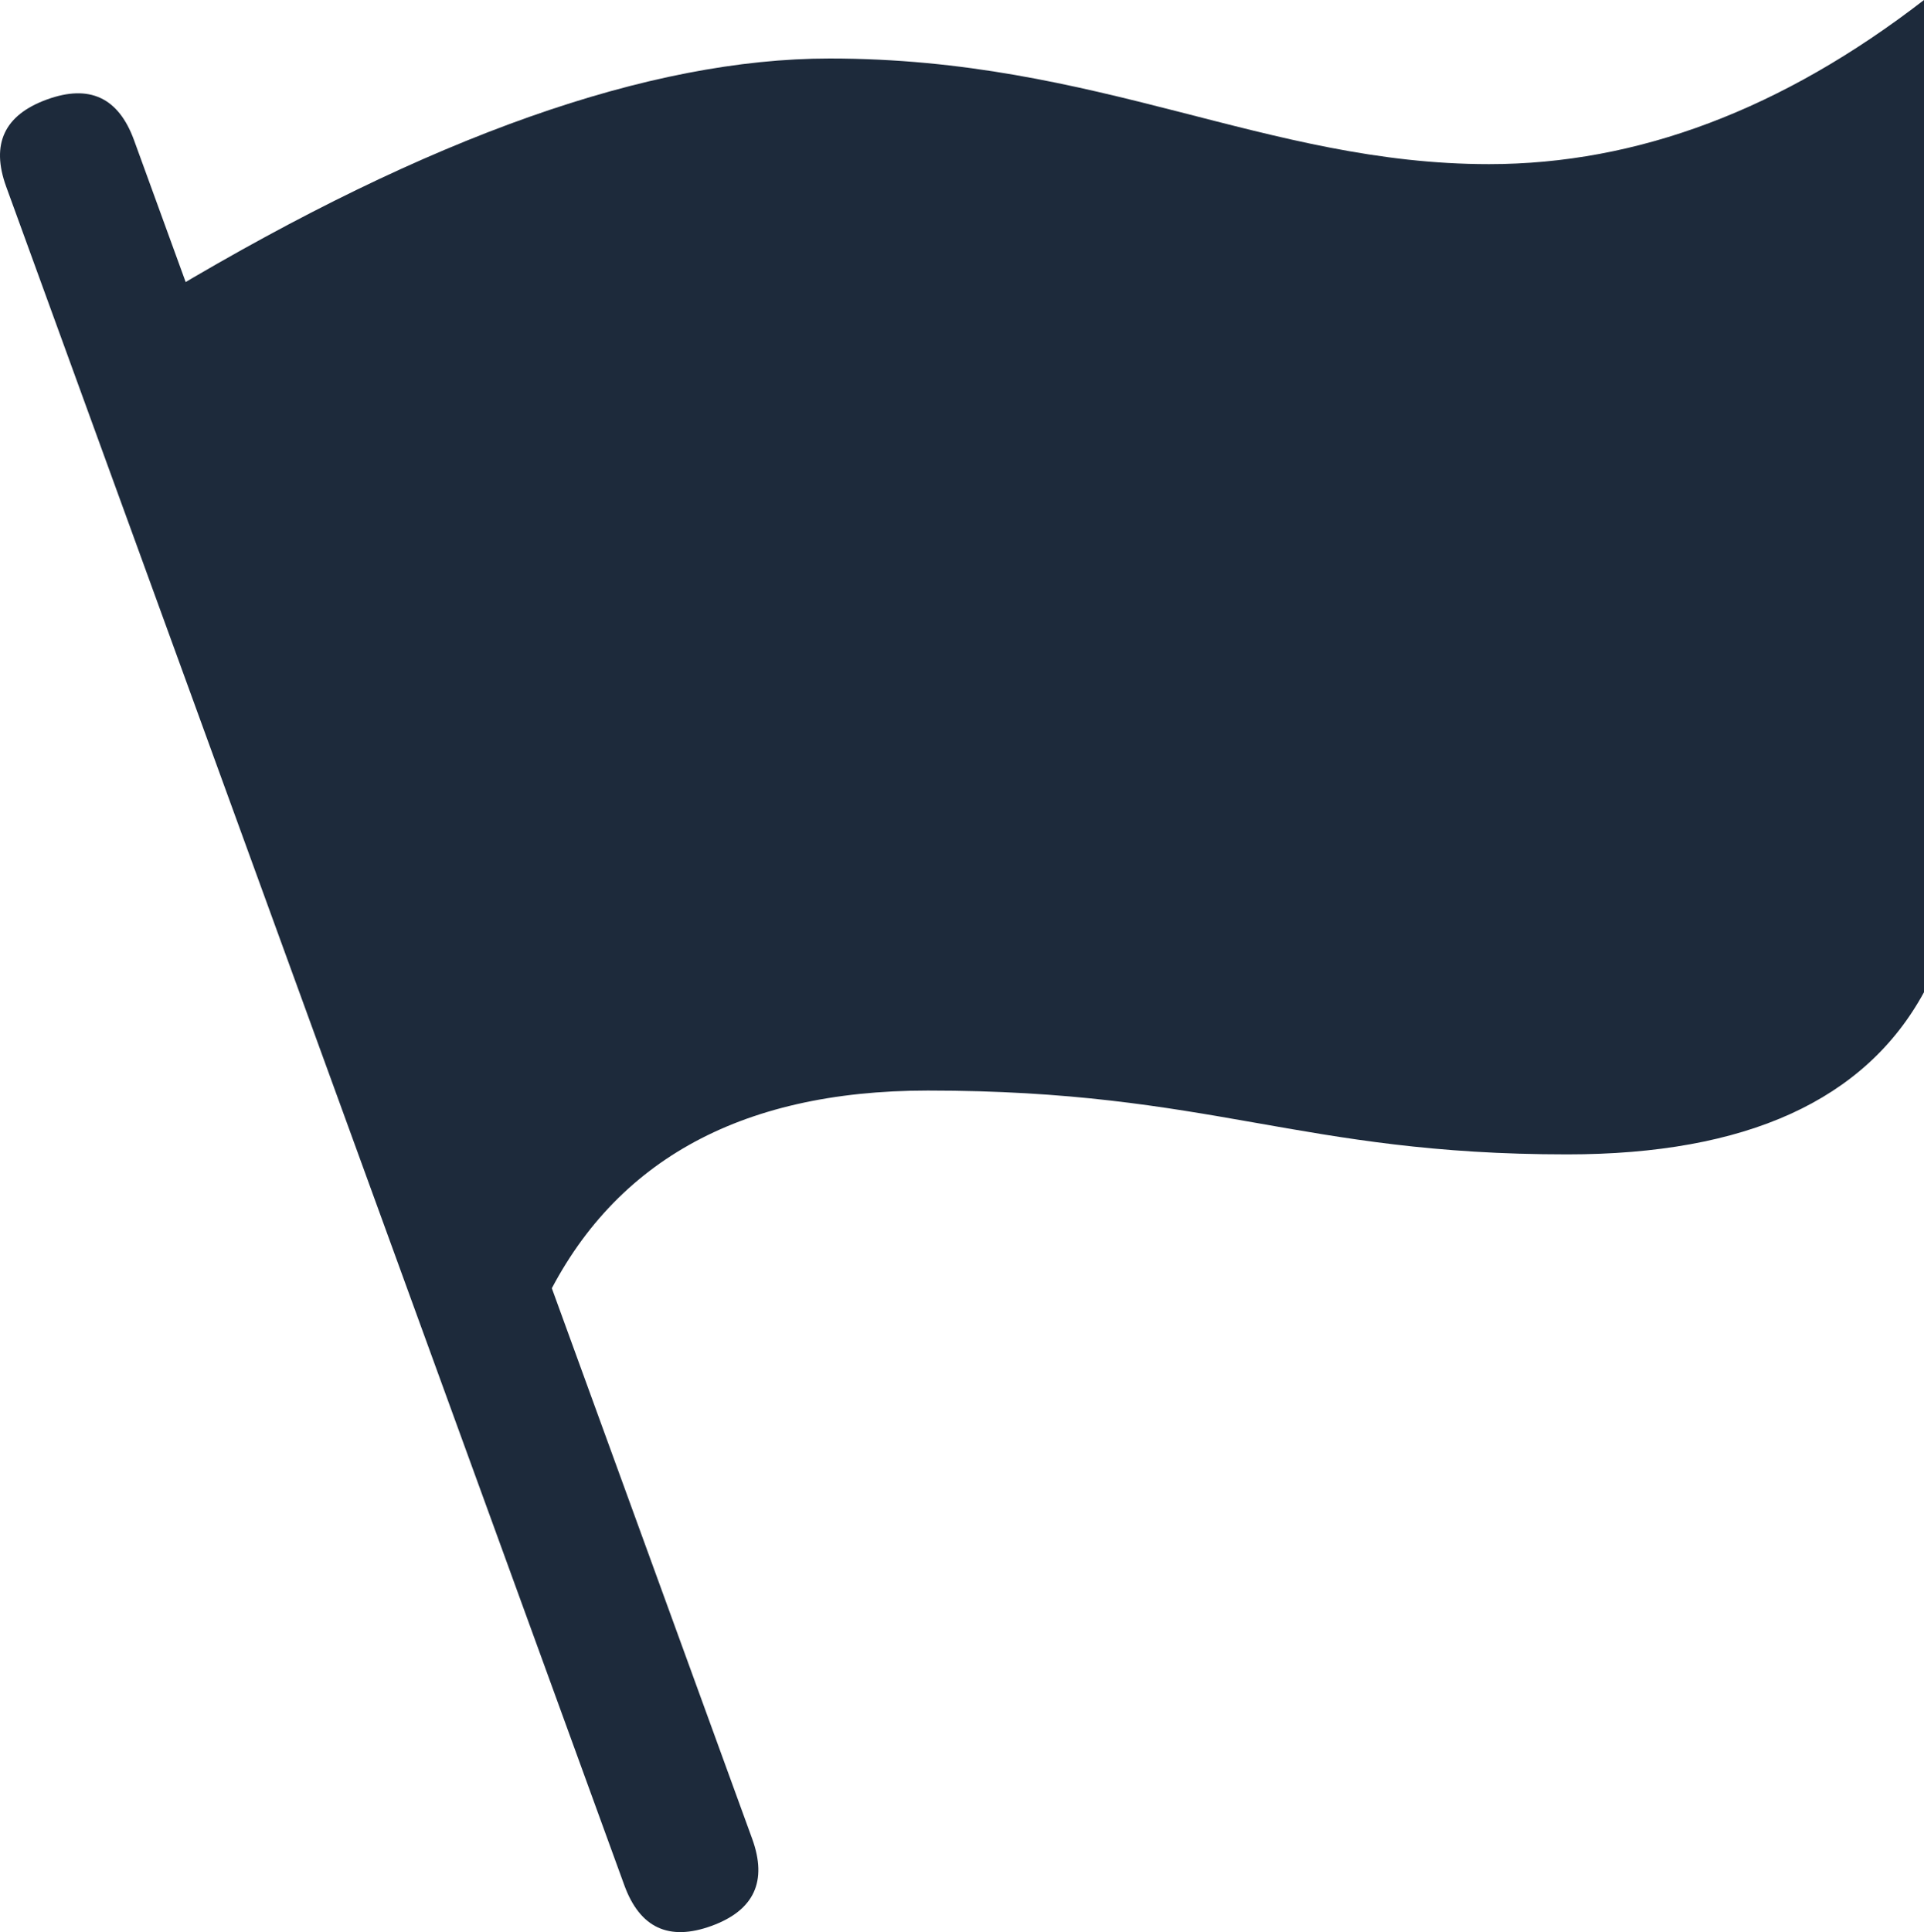 <?xml version="1.0" encoding="UTF-8"?>
<svg width="188.585px" height="189.351px" viewBox="0 0 188.585 189.351" version="1.1" xmlns="http://www.w3.org/2000/svg" xmlns:xlink="http://www.w3.org/1999/xlink">
    <rect x="0" y="0" width="188.585" height="189.351" fill="#808080" stroke="none"/>
    <title>文化活动</title>
    <g id="第一版" stroke="none" stroke-width="1" fill="none" fill-rule="evenodd">
        <g id="图标和元素说明" transform="translate(-983.434, -333.048)">
            <g id="图标高亮" transform="translate(310, 258)">
                <rect id="矩形" stroke="#1D2A3B" fill="#FFFFFF" x="0.5" y="0.5" width="1345" height="306"></rect>
                <g id="文化活动" transform="translate(673.434, 75.048)" fill="#1D2A3B" fill-rule="nonzero">
                    <path d="M4.593,9.753 L4.593,9.753 C8.769,8.233 11.618,9.561 13.138,13.738 L73.724,180.197 C75.244,184.374 73.916,187.222 69.74,188.742 L69.74,188.742 C65.563,190.262 62.715,188.934 61.195,184.758 L0.608,18.298 C-0.912,14.121 0.417,11.273 4.593,9.753 Z" id="路径"></path>
                    <path d="M16.595,28.59 C42.1,13.352 63.671,5.733 81.319,5.733 C107.776,5.733 124.119,16.086 145.947,16.086 C160.5,16.086 174.709,10.724 188.585,0 L188.585,97.238 C182.814,107.838 171.157,113.133 153.614,113.133 C127.3,113.133 118.871,106.876 90.947,106.876 C72.328,106.876 59.709,114 53.109,128.229 L16.595,28.59 Z" id="路径"></path>
                </g>
            </g>
        </g>
    </g>
</svg>
